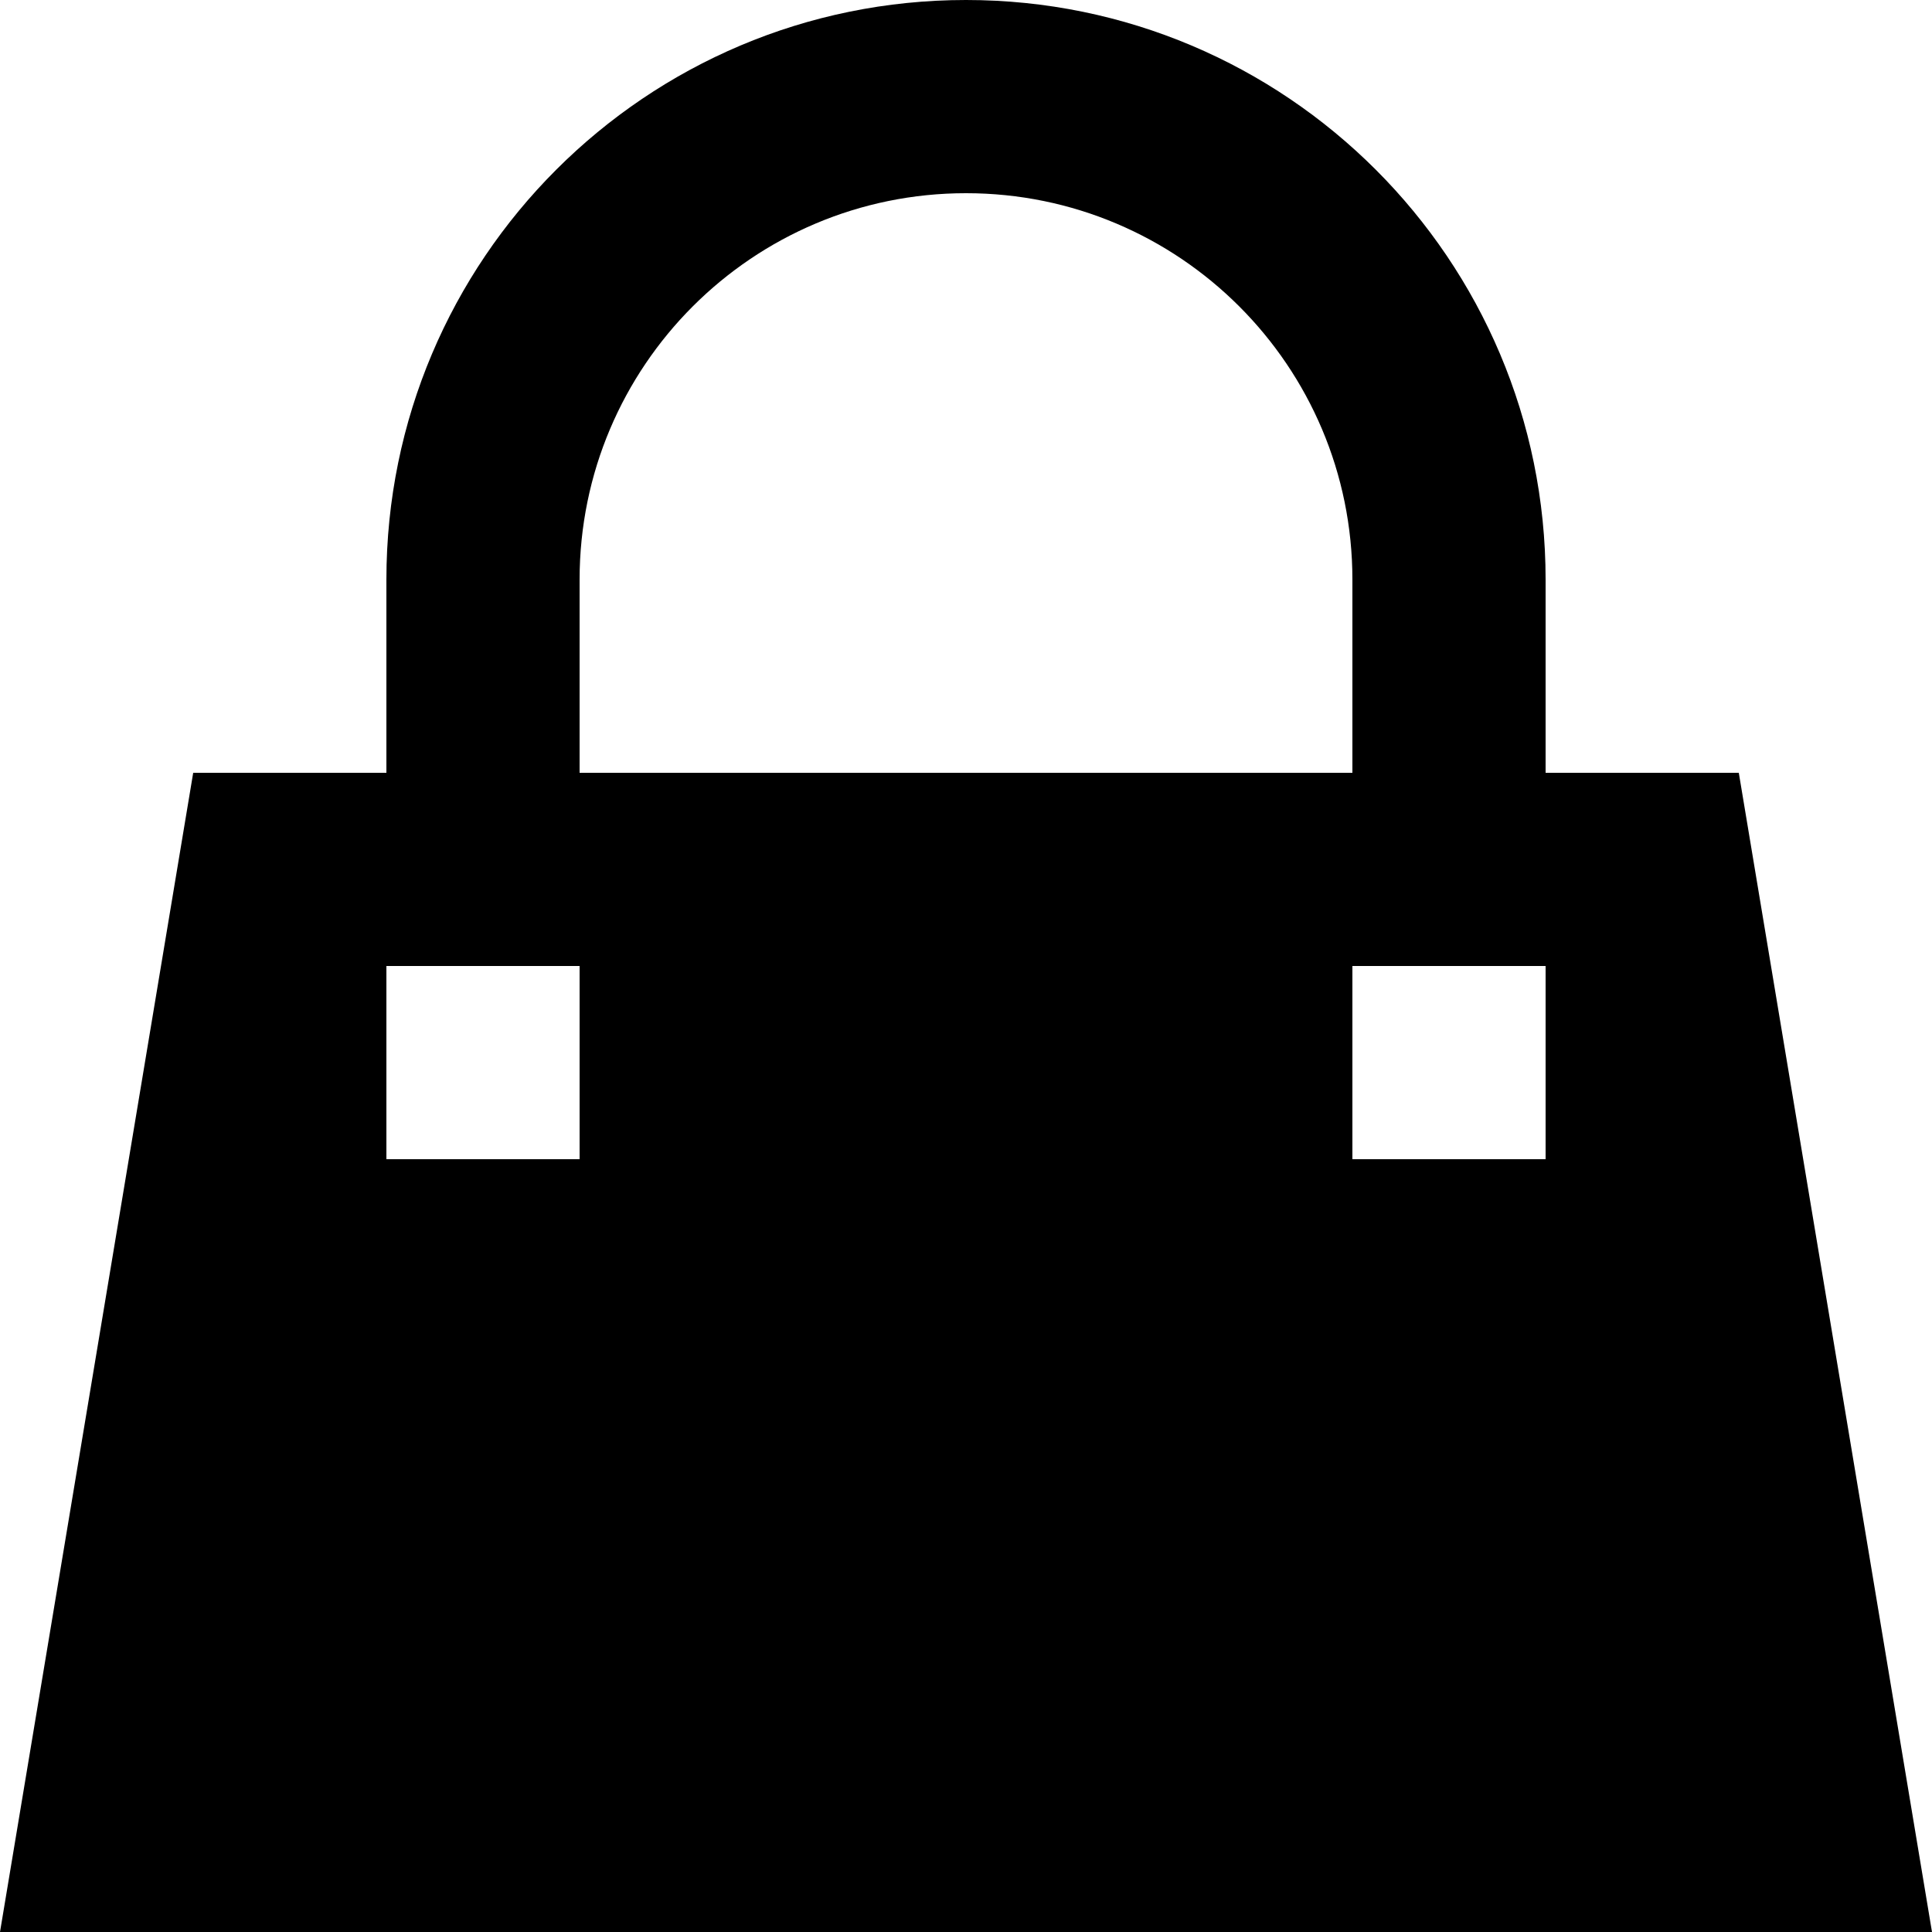 <!-- Generated by IcoMoon.io -->
<svg version="1.1" xmlns="http://www.w3.org/2000/svg" width="640" height="640" viewBox="0 0 640 640">
<title></title>
<g id="icomoon-ignore">
</g>
<path d="M512 192v64h64l64 384h-640l64-384h64v-64c0-106.039 85.961-192 192-192s192 85.961 192 192v0zM448 192c0-70.693-57.308-128-128-128s-128 57.308-128 128v0 64h256v-64zM128 320v64h64v-64h-64zM448 320v64h64v-64h-64z"></path>
</svg>
